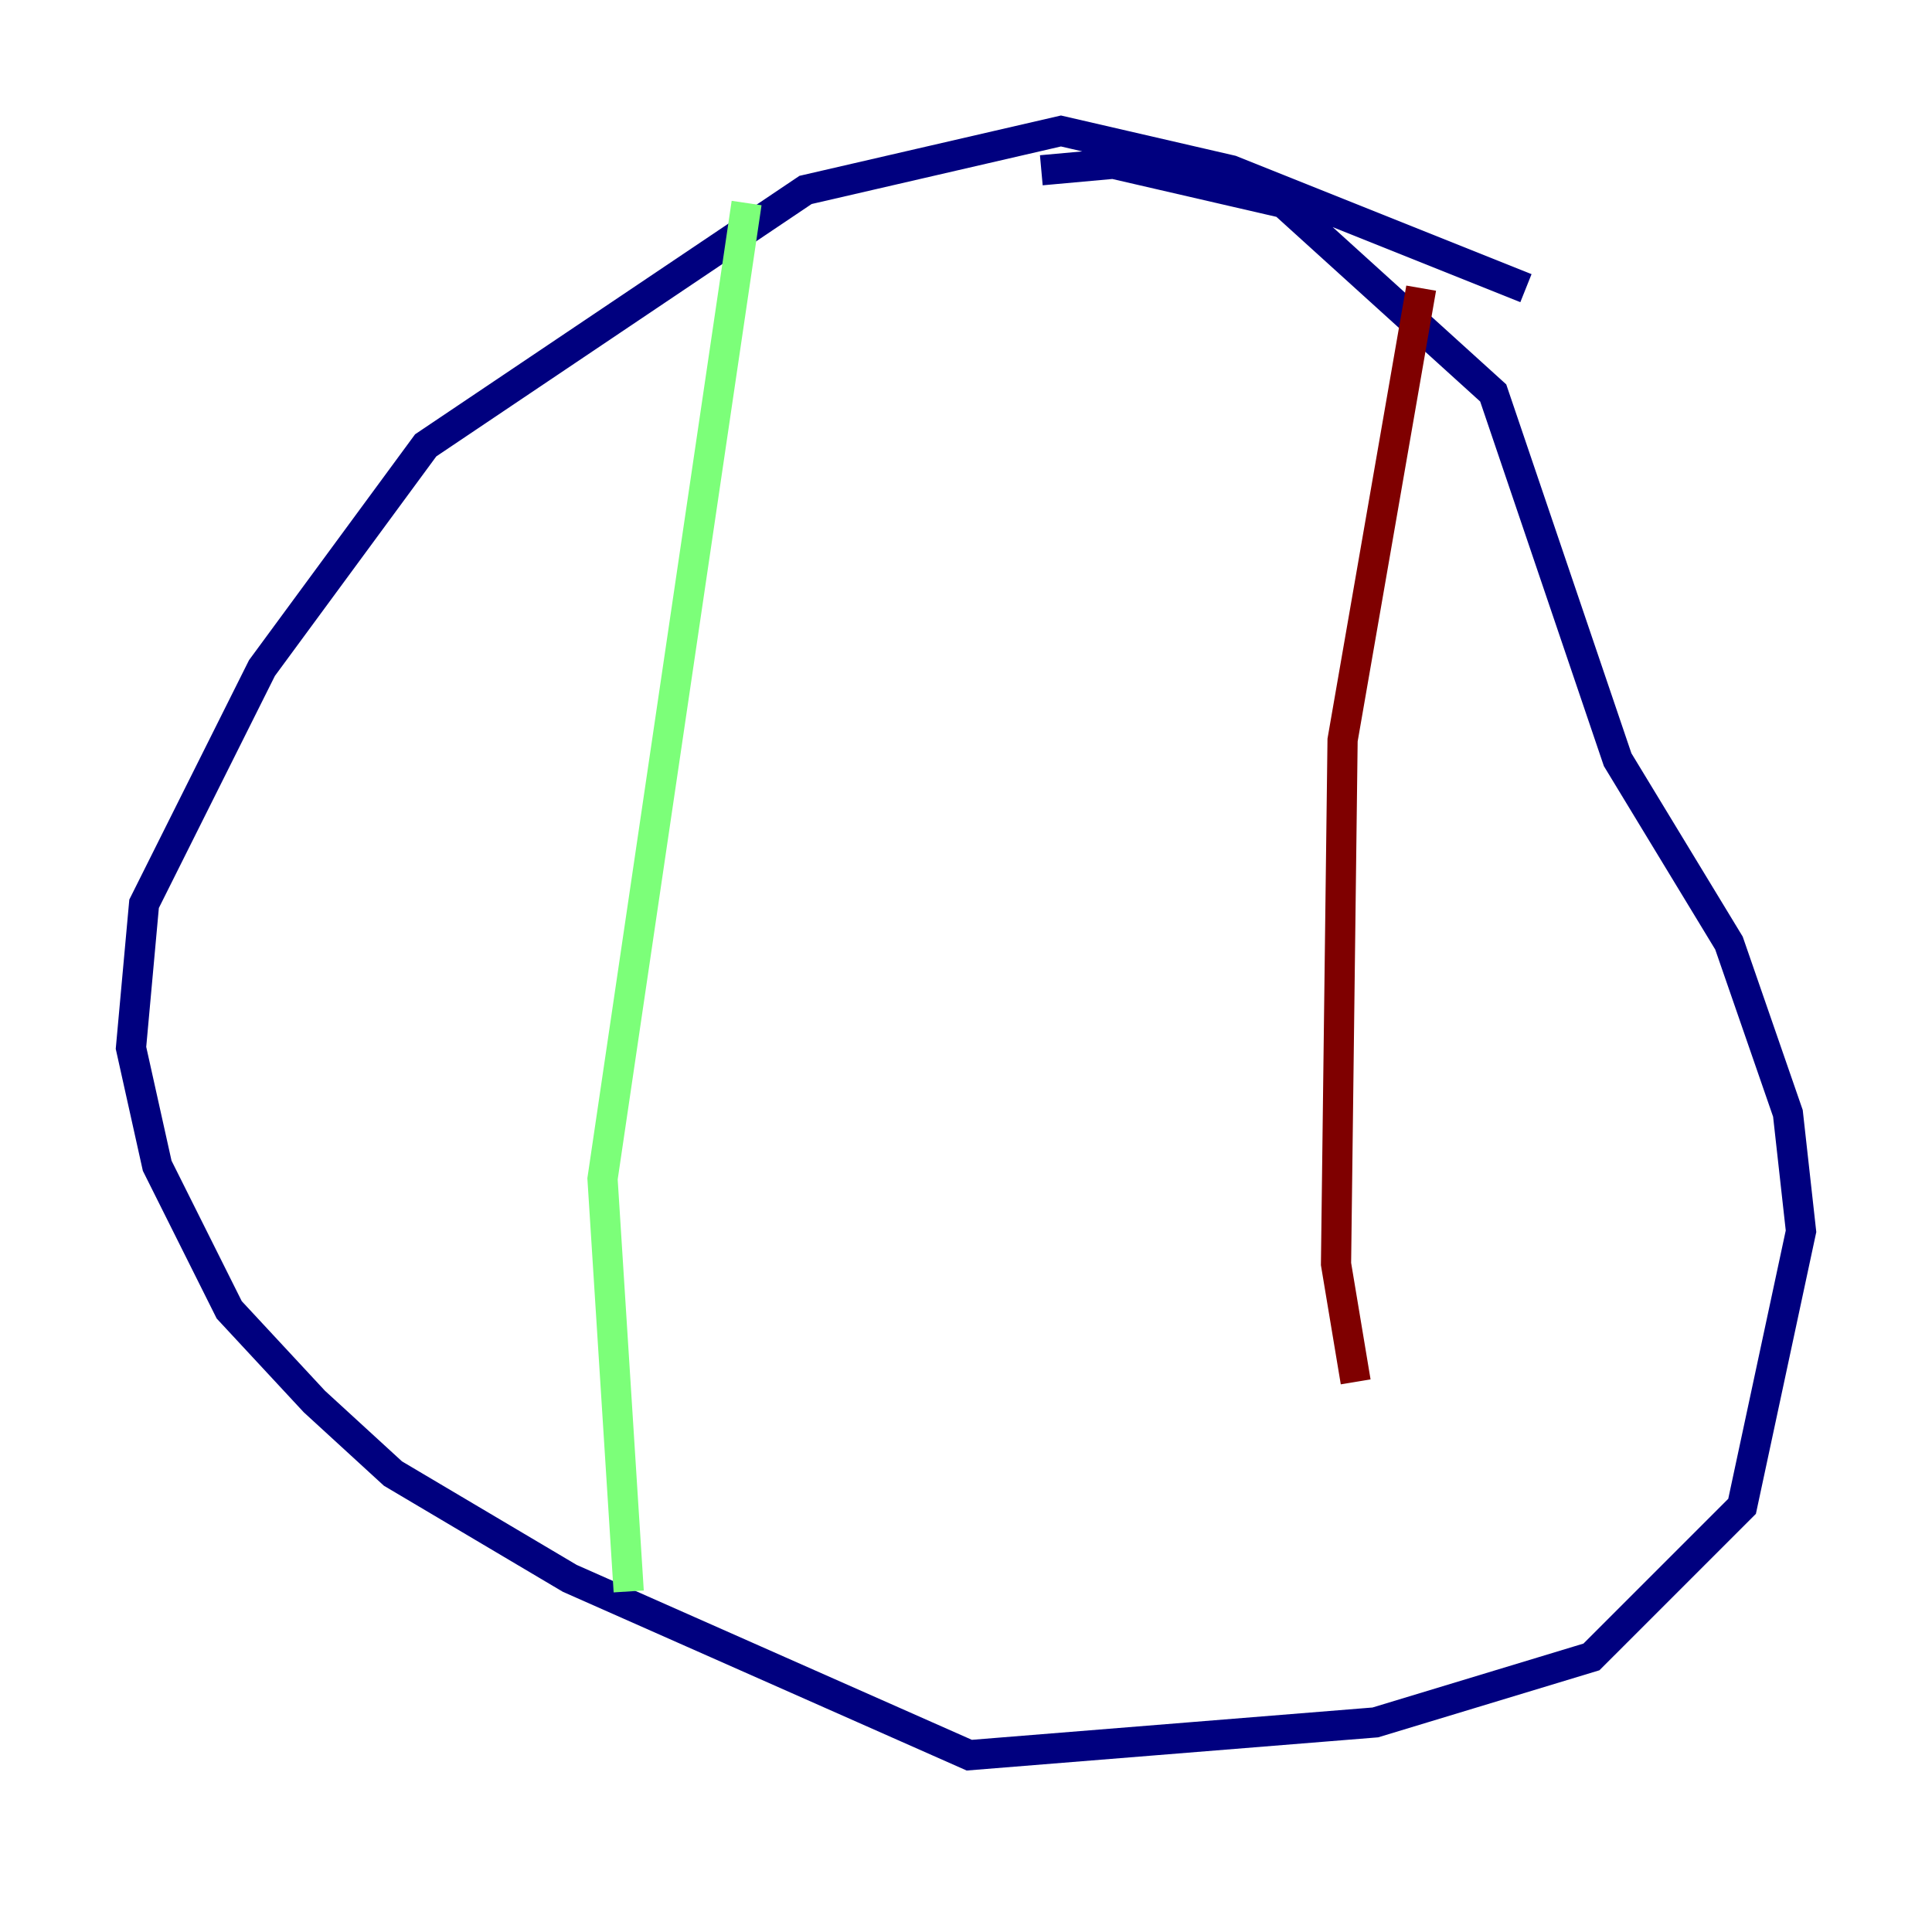 <?xml version="1.0" encoding="utf-8" ?>
<svg baseProfile="tiny" height="128" version="1.2" viewBox="0,0,128,128" width="128" xmlns="http://www.w3.org/2000/svg" xmlns:ev="http://www.w3.org/2001/xml-events" xmlns:xlink="http://www.w3.org/1999/xlink"><defs /><polyline fill="none" points="101.098,19.091 81.573,11.281 70.291,8.678 53.37,12.583 28.203,29.505 17.356,44.258 9.546,59.878 8.678,69.424 10.414,77.234 15.186,86.78 20.827,92.854 26.034,97.627 37.749,104.57 64.217,116.285 91.119,114.115 105.437,109.776 115.417,99.797 119.322,81.573 118.454,73.763 114.549,62.481 107.173,50.332 98.929,26.034 85.044,13.451 73.763,10.848 68.99,11.281" stroke="#00007f" stroke-width="2" /><polyline fill="none" points="49.464,13.451 39.919,78.102 41.654,105.437" stroke="#7cff79" stroke-width="2" /><polyline fill="none" points="94.156,19.091 88.949,49.031 88.515,83.742 89.817,91.552" stroke="#7f0000" stroke-width="2" /></svg>